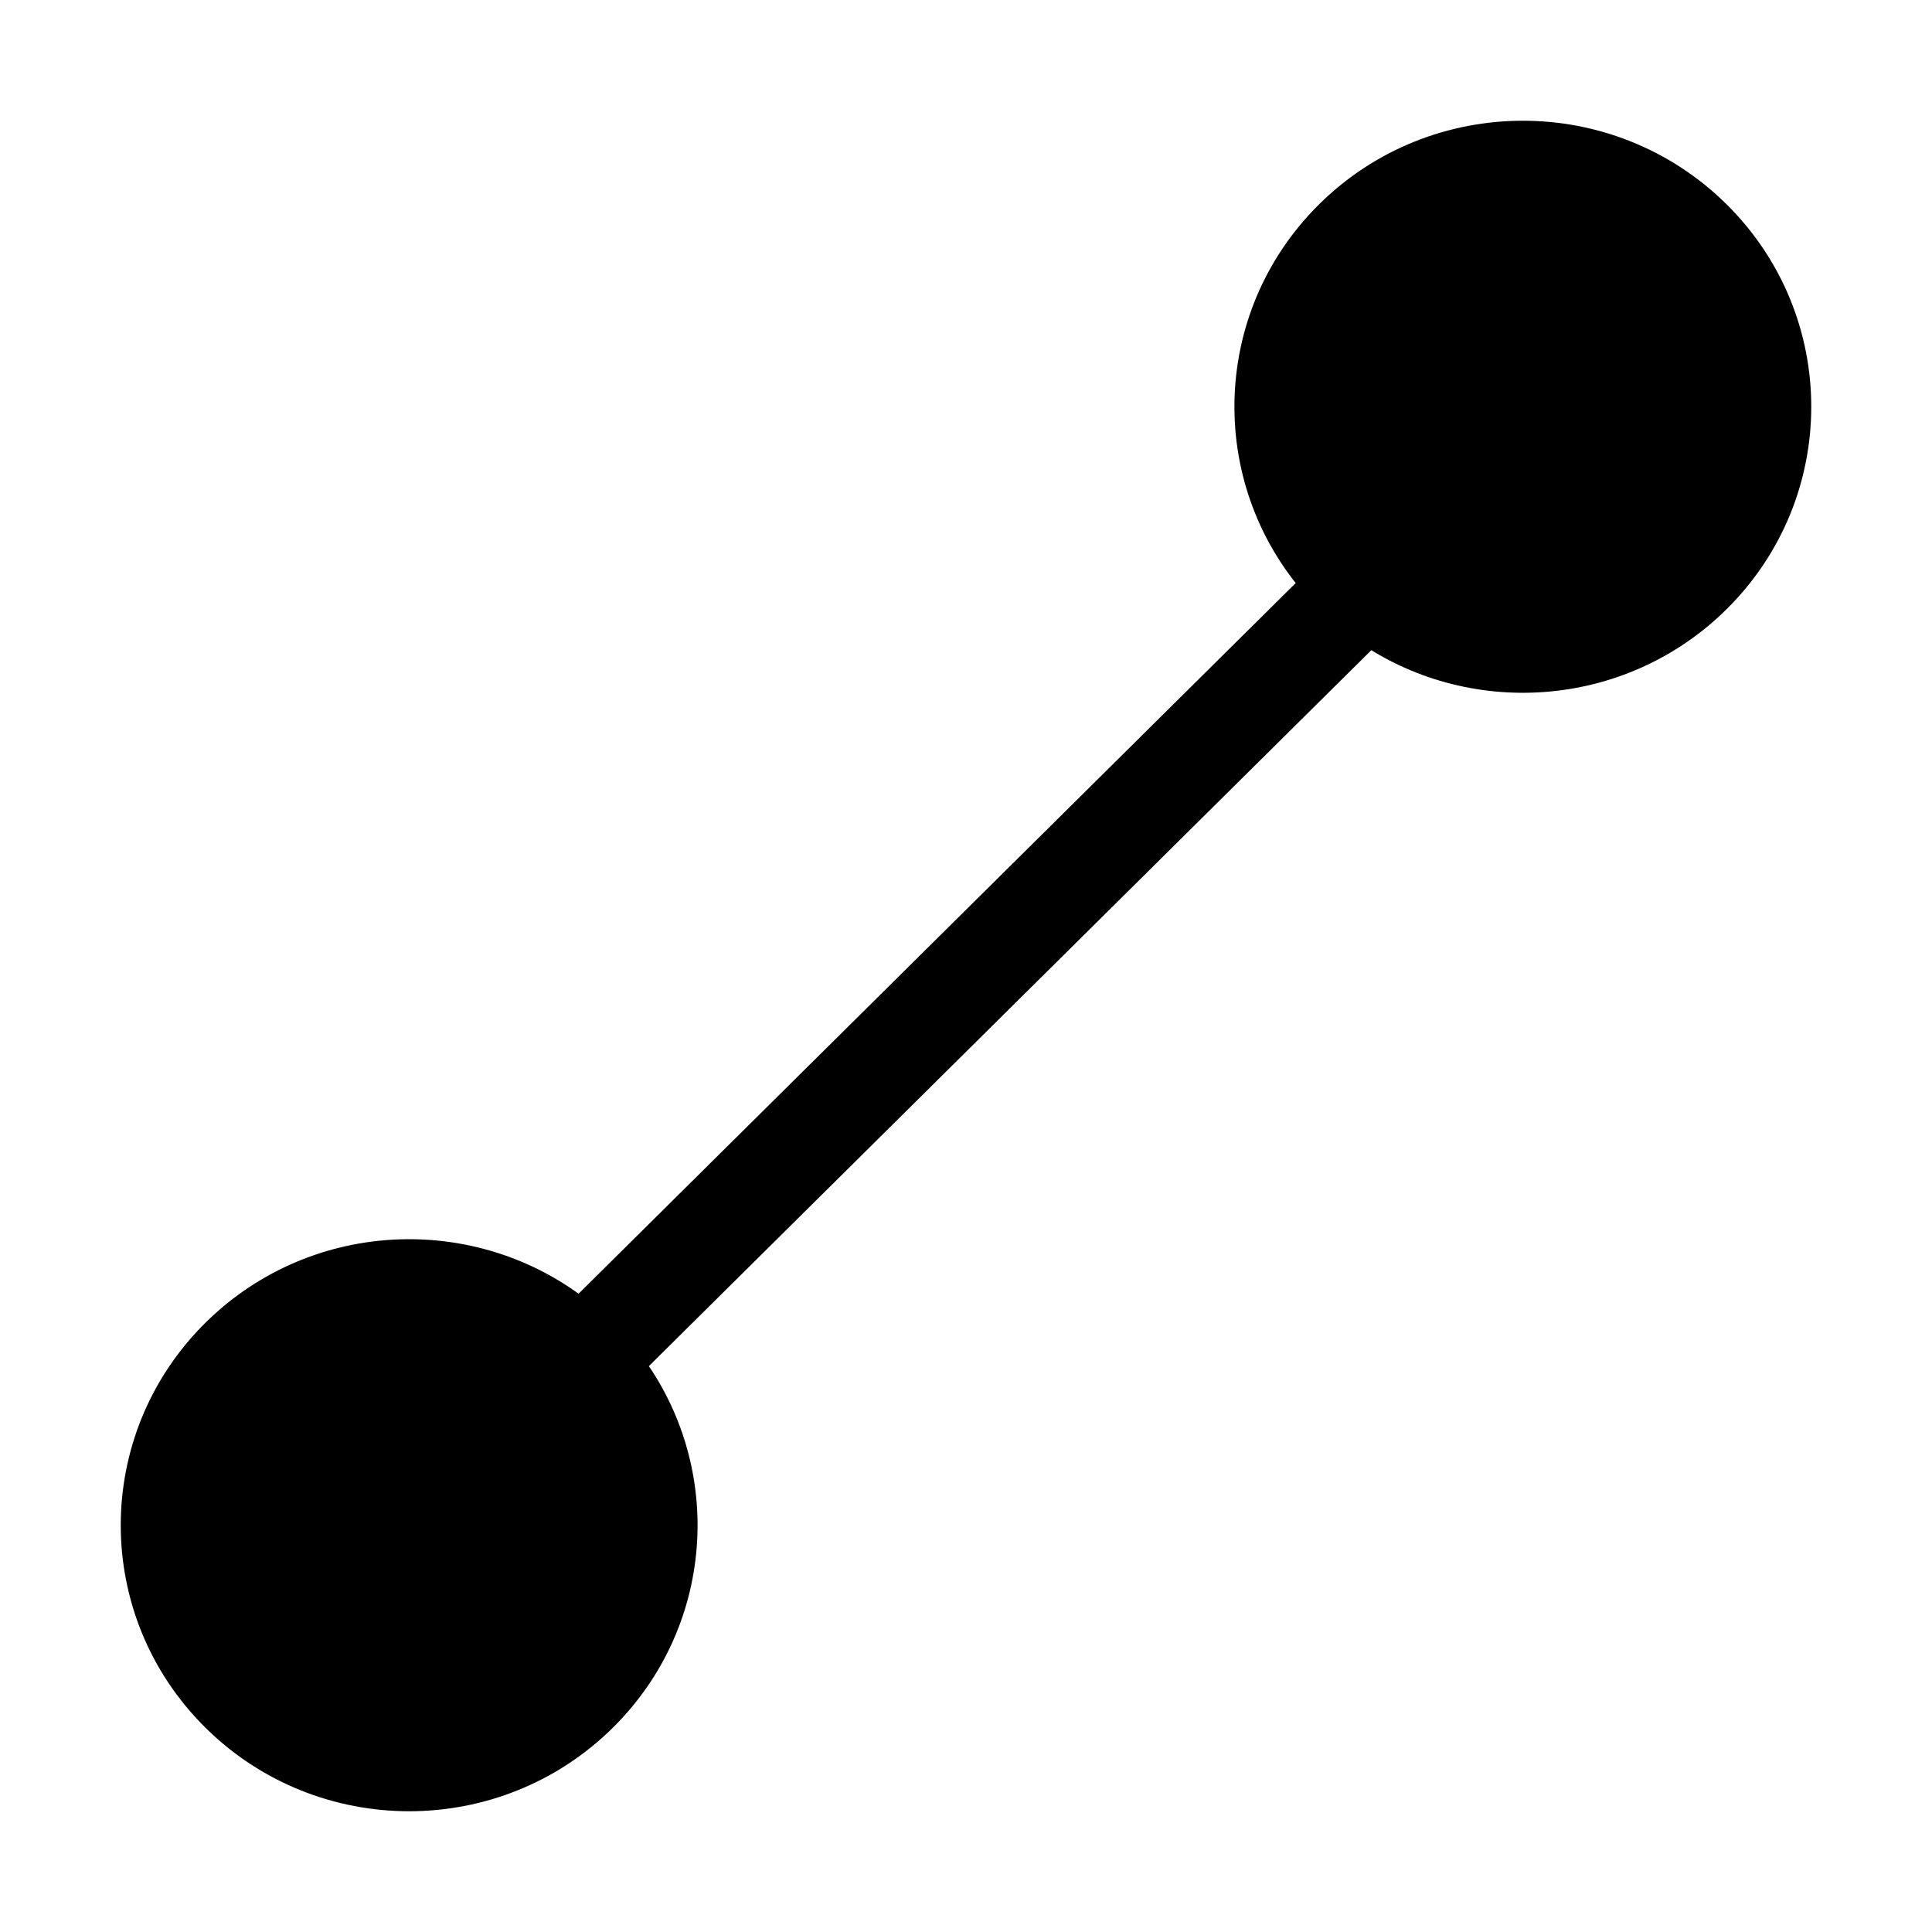 <svg viewBox="0 0 200 200" xmlns="http://www.w3.org/2000/svg">
  <path d="M63.883 141.16c8.442 10.637 7.714 26.092-2.183 35.9-10.684 10.587-28.004 10.587-38.688 0-10.683-10.587-10.683-27.752 0-38.338 10.163-10.07 26.33-10.562 37.08-1.473l77.45-76.753c-9.92-10.634-9.666-27.227.758-37.557 10.684-10.587 28.004-10.587 38.688 0 10.683 10.587 10.683 27.752 0 38.338-9.63 9.543-24.653 10.484-35.346 2.823l-77.76 77.06z" stroke="#000" stroke-width="5" fill="#000" fill-rule="evenodd"/>
</svg>
